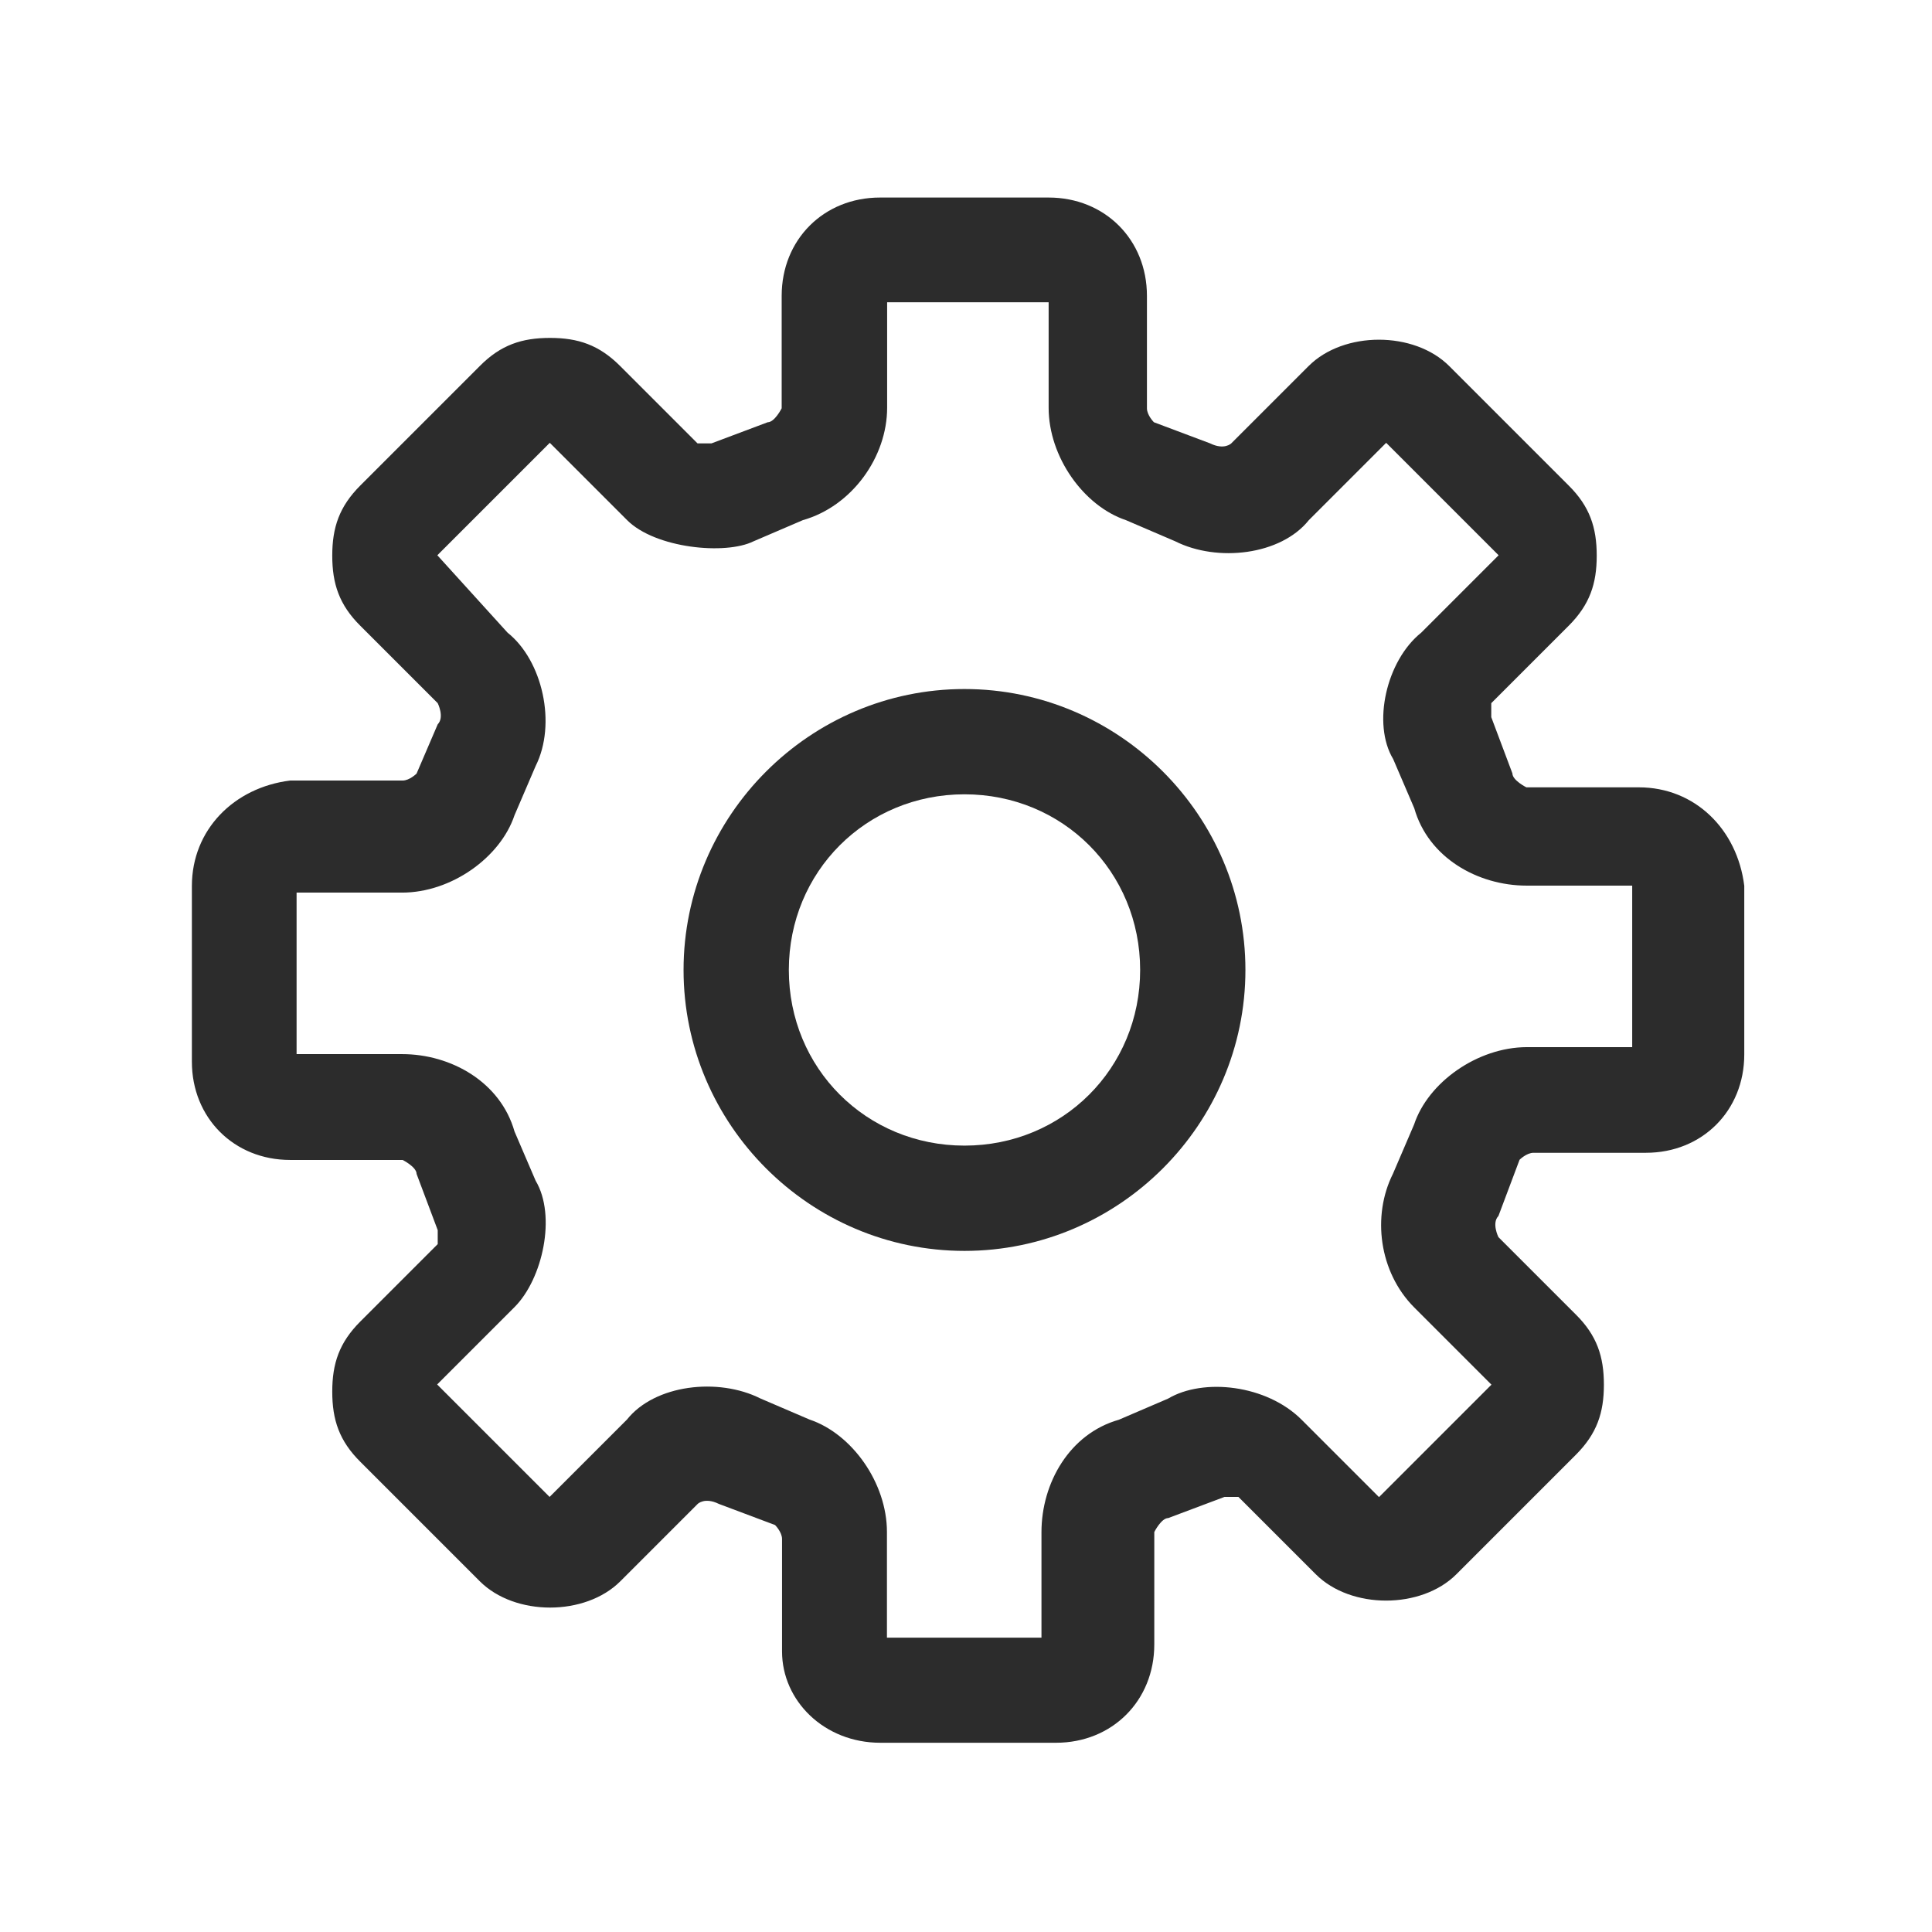 <?xml version="1.0" standalone="no"?><!DOCTYPE svg PUBLIC "-//W3C//DTD SVG 1.1//EN" "http://www.w3.org/Graphics/SVG/1.1/DTD/svg11.dtd"><svg t="1740535896309" class="icon" viewBox="0 0 1024 1024" version="1.1" xmlns="http://www.w3.org/2000/svg" p-id="19400" xmlns:xlink="http://www.w3.org/1999/xlink" width="256" height="256"><path d="M511.2 365.2c-81.9 0-148.9 67-148.9 148.9S429.3 663 511.2 663s148.9-67 148.9-148.9-67-148.9-148.9-148.9z m0 242c-52.1 0-93.1-41-93.1-93.1 0-52.1 41-93.1 93.1-93.1 52.1 0 93.1 41 93.1 93.1 0 52.1-41 93.1-93.1 93.1z m0 0" p-id="19401" fill="#2c2c2c"></path><path d="M868.6 417.3H809s-7.4-3.7-7.4-7.4l-11.2-29.8v-7.4l41-41c11.2-11.2 14.9-22.3 14.9-37.2 0-14.9-3.7-26.1-14.9-37.2L768.1 194c-18.6-18.6-55.9-18.6-74.5 0l-41 41s-3.7 3.7-11.2 0l-29.8-11.2s-3.7-3.7-3.7-7.4v-59.6c0-29.8-22.3-52.1-52.1-52.1h-89.4c-29.8 0-52.1 22.3-52.1 52.1v59.6s-3.7 7.4-7.4 7.4L377.1 235h-7.4l-41-41c-11.2-11.2-22.3-14.9-37.2-14.9-14.9 0-26.1 3.7-37.2 14.9L191 257.3c-11.2 11.2-14.9 22.3-14.9 37.2 0 14.9 3.7 26.1 14.9 37.2l41 41s3.7 7.4 0 11.2L220.8 410s-3.7 3.7-7.4 3.7h-59.6c-29.8 3.7-52.1 26.1-52.1 55.9v93.1c0 29.8 22.3 52.1 52.1 52.1h59.6s7.4 3.7 7.4 7.4L232 652v7.4l-41 41c-11.2 11.2-14.9 22.3-14.9 37.2 0 14.9 3.7 26.1 14.9 37.2l63.3 63.3c18.6 18.6 55.9 18.6 74.5 0l41-41s3.7-3.7 11.2 0l29.8 11.2s3.7 3.7 3.7 7.4v59.6c0 26.1 22.3 48.4 52.1 48.4h93.1c29.8 0 52.1-22.3 52.1-52.1V812s3.7-7.4 7.4-7.4l29.8-11.2h7.4l41 41c18.6 18.6 55.9 18.6 74.5 0l63.3-63.3c11.2-11.2 14.9-22.3 14.9-37.2 0-14.9-3.7-26.1-14.9-37.2l-41-41s-3.7-7.4 0-11.2l11.2-29.8s3.7-3.7 7.4-3.7h59.6c29.8 0 52.1-22.3 52.1-52.1v-89.4c-3.7-29.9-26.1-52.2-55.9-52.2zM749.5 596l-11.2 26.1c-11.2 22.3-7.4 52.1 11.2 70.8l41 41-59.6 59.6-41-41c-18.6-18.6-52.1-22.3-70.8-11.2L593 752.5c-26.1 7.4-41 33.5-41 59.6V868h-81.9v-56c0-26.1-18.6-52.1-41-59.6L403 741.2c-22.3-11.2-55.9-7.4-70.7 11.2l-41 41-59.6-59.6 41-41c14.9-14.9 22.3-48.4 11.2-67l-11.2-26.1c-7.4-26.1-33.5-41-59.6-41h-55.9v-85.6h55.9c26.1 0 52.1-18.6 59.6-41l11.2-26.1c11.2-22.3 3.7-55.9-14.9-70.7l-37.2-41 59.6-59.6 41 41c14.9 14.9 52.1 18.6 67 11.2l26.1-11.2c26.1-7.4 44.7-33.5 44.7-59.6v-55.9h85.6v55.9c0 26.1 18.6 52.1 41 59.6l26.1 11.2c22.3 11.2 55.9 7.4 70.8-11.2l41-41 59.6 59.6-41 41c-18.6 14.9-26.1 48.4-14.9 67l11.2 26.1c7.4 26.1 33.5 41 59.6 41h55.9V555h-55.9c-26.2 0.1-52.3 18.7-59.7 41z m0 0" p-id="19402" fill="#2c2c2c"></path></svg>